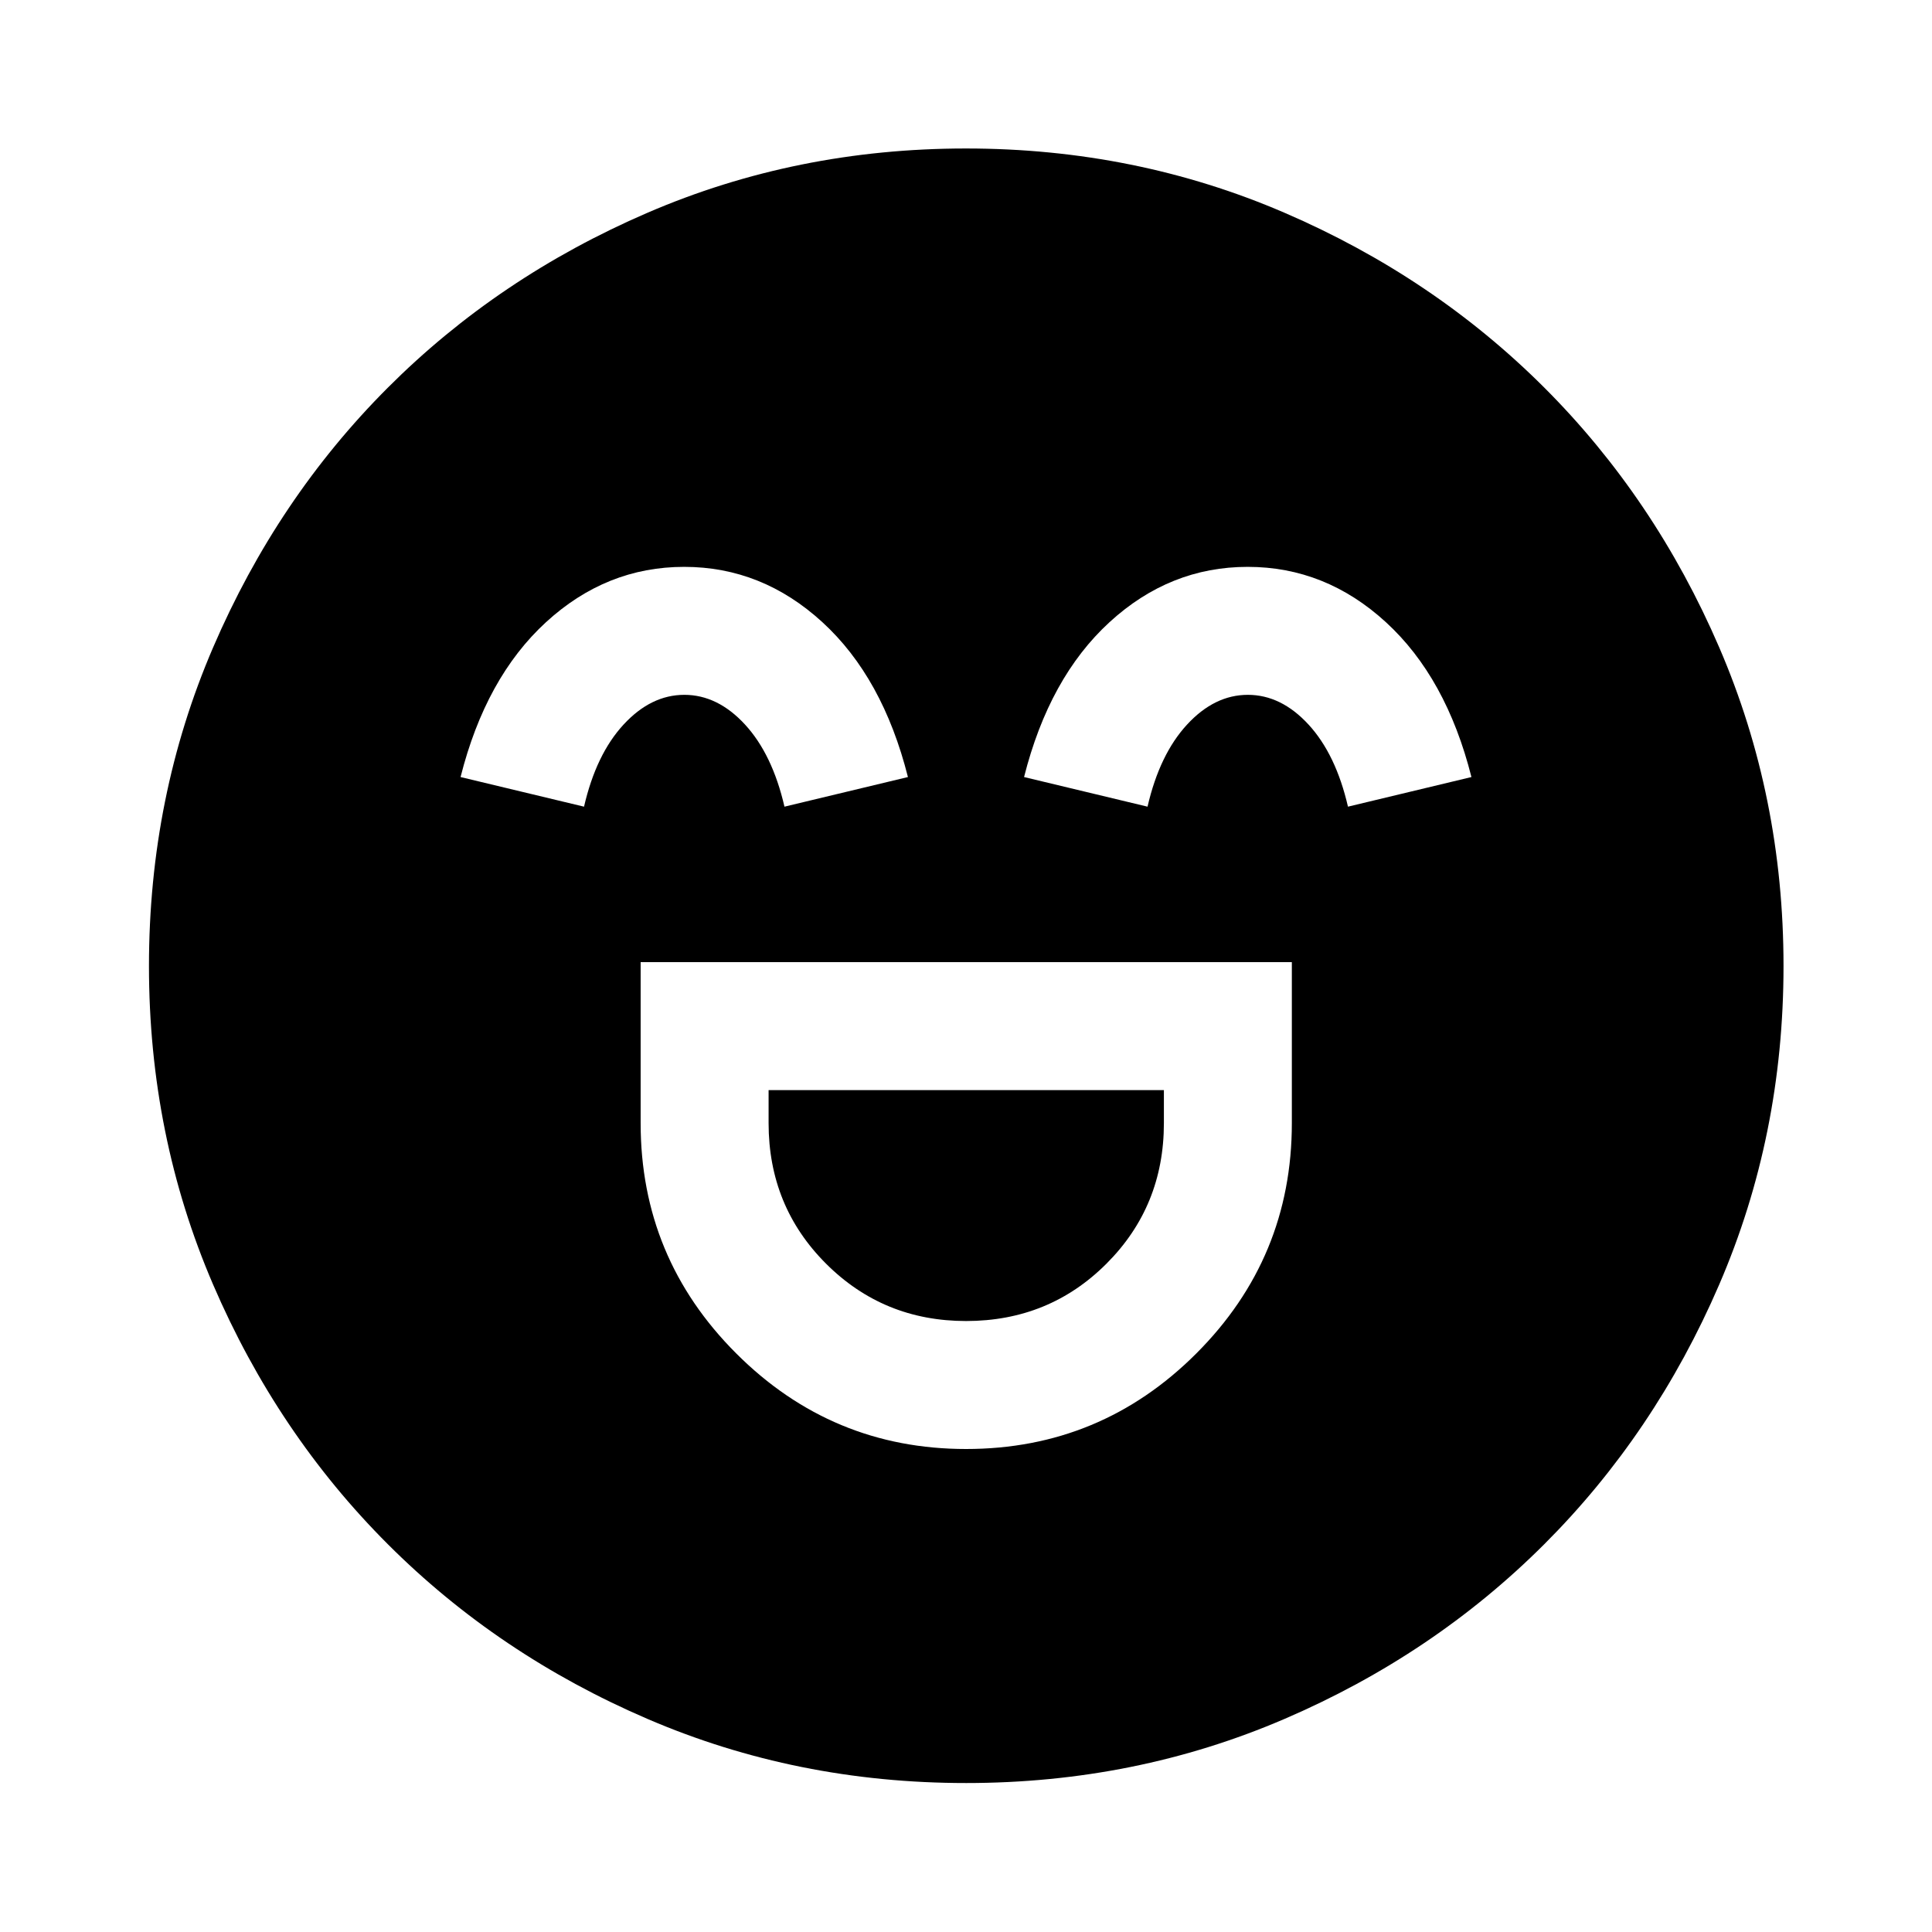 <svg xmlns="http://www.w3.org/2000/svg" height="48" viewBox="0 -960 960 960" width="48"><path d="M318.33-481.91v80q0 66.95 47.5 114.43Q413.33-240 480.04-240q66.92 0 114.39-47.46 47.48-47.47 47.48-114.45v-80H318.33Zm161.71 178.32q-41.08 0-69.61-28.52-28.52-28.52-28.52-69.8v-16.42h196.42v16.42q0 41.28-28.51 69.8-28.5 28.52-69.78 28.52ZM339.96-678.33q-38.68 0-68.66 27.5-29.97 27.5-42.45 76.94l61.35 14.72q6-26 19.64-40.79 13.64-14.78 30.2-14.78 16.57 0 30.17 14.78 13.59 14.79 19.59 40.79l61.35-14.72q-12.48-49.44-42.5-76.94t-68.69-27.5Zm280 0q-38.68 0-68.66 27.5-29.97 27.5-42.45 76.94l61.35 14.72q6-26 19.64-40.79 13.64-14.78 30.2-14.78 16.57 0 30.17 14.78 13.59 14.79 19.59 40.79l61.35-14.72q-12.48-49.44-42.5-76.94t-68.69-27.5ZM480.01-74.02q-84.21 0-158.28-31.86-74.08-31.86-129.03-86.82-54.96-54.95-86.82-129.02-31.86-74.06-31.86-158.27 0-84.21 31.86-158.28 31.86-74.08 86.78-129.05 54.92-54.97 129-86.93 74.08-31.97 158.31-31.97t158.33 31.95q74.1 31.95 129.06 86.88 54.95 54.94 86.9 129.05 31.96 74.1 31.96 158.36 0 84.24-31.97 158.31-31.96 74.08-86.93 129-54.97 54.93-129.04 86.79-74.06 31.86-158.27 31.86Z"/></svg>